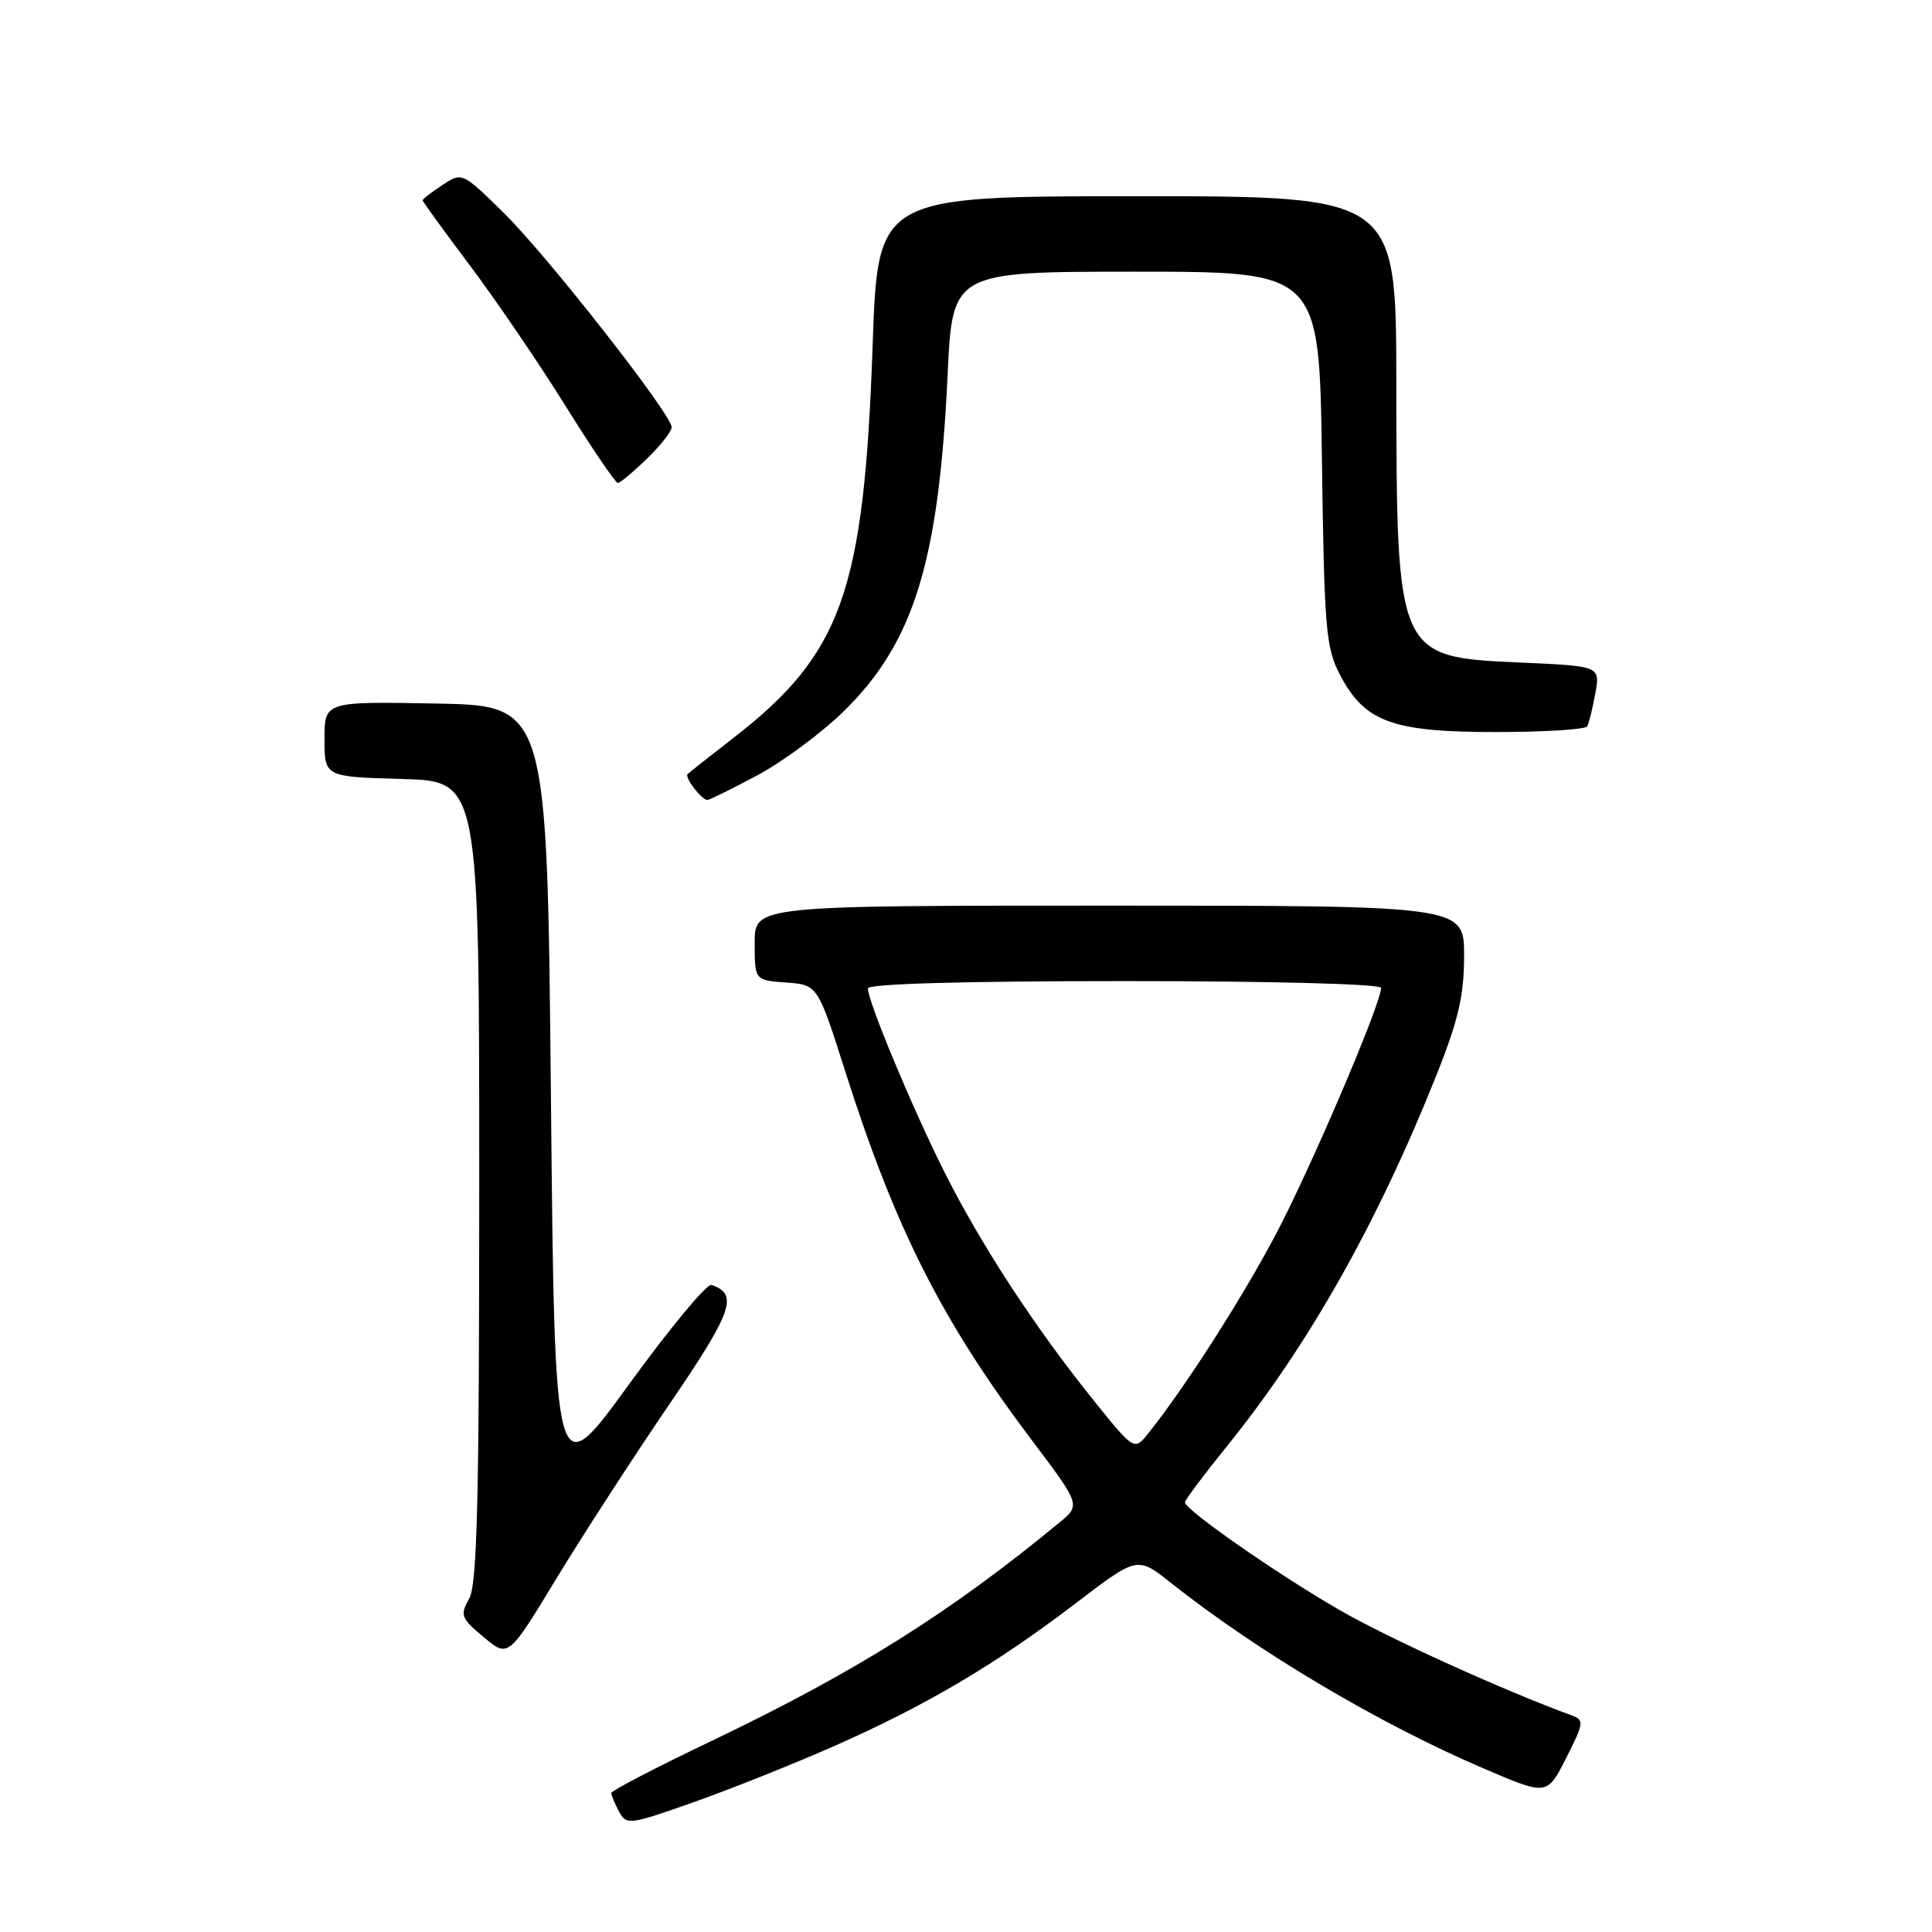 <?xml version="1.0" encoding="UTF-8" standalone="no"?>
<!DOCTYPE svg PUBLIC "-//W3C//DTD SVG 1.1//EN" "http://www.w3.org/Graphics/SVG/1.1/DTD/svg11.dtd" >
<svg xmlns="http://www.w3.org/2000/svg" xmlns:xlink="http://www.w3.org/1999/xlink" version="1.1" viewBox="0 0 256 256">
 <g >
 <path fill="currentColor"
d=" M 110.36 231.44 C 122.60 226.05 131.87 220.58 142.49 212.48 C 150.70 206.21 150.70 206.21 155.10 209.70 C 166.66 218.87 182.86 228.48 196.75 234.40 C 205.00 237.93 205.00 237.93 207.53 232.94 C 209.87 228.32 209.93 227.91 208.28 227.31 C 199.10 223.94 184.01 217.09 177.50 213.34 C 169.26 208.59 156.99 200.04 157.01 199.06 C 157.02 198.75 159.57 195.35 162.68 191.50 C 173.42 178.20 182.55 162.00 190.37 142.38 C 193.26 135.11 194.00 131.90 194.00 126.63 C 194.00 120.00 194.00 120.00 147.00 120.00 C 100.00 120.00 100.00 120.00 100.00 124.94 C 100.00 129.89 100.00 129.89 104.17 130.19 C 108.35 130.50 108.35 130.50 112.01 142.00 C 118.64 162.84 124.80 175.02 136.69 190.79 C 143.20 199.43 143.20 199.43 140.35 201.77 C 125.83 213.74 113.34 221.57 94.25 230.70 C 86.96 234.18 81.00 237.28 81.00 237.58 C 81.00 237.88 81.46 238.99 82.02 240.03 C 83.00 241.86 83.35 241.82 91.77 238.85 C 96.57 237.16 104.94 233.82 110.36 231.44 Z  M 88.64 186.15 C 97.08 173.79 97.90 171.47 94.27 170.26 C 93.67 170.06 88.75 175.99 83.34 183.44 C 73.50 197.00 73.50 197.00 73.00 145.25 C 72.50 93.50 72.50 93.50 57.75 93.22 C 43.00 92.95 43.00 92.95 43.00 97.94 C 43.00 102.93 43.00 102.93 53.25 103.22 C 63.50 103.50 63.50 103.50 63.50 156.50 C 63.50 198.96 63.23 209.97 62.16 211.85 C 60.93 214.02 61.08 214.42 64.09 216.93 C 67.36 219.66 67.36 219.66 73.71 209.19 C 77.21 203.43 83.93 193.06 88.64 186.15 Z  M 100.32 102.75 C 103.68 100.96 108.81 97.16 111.74 94.31 C 121.07 85.20 124.39 74.51 125.56 49.75 C 126.20 36.00 126.20 36.00 150.51 36.00 C 174.82 36.00 174.82 36.00 175.16 60.75 C 175.47 83.38 175.68 85.83 177.55 89.41 C 180.83 95.66 184.46 97.00 198.18 97.00 C 204.61 97.00 210.07 96.66 210.31 96.25 C 210.54 95.84 211.03 93.87 211.39 91.88 C 212.04 88.26 212.04 88.26 201.46 87.79 C 185.06 87.06 185.06 87.06 185.02 50.75 C 185.00 26.00 185.00 26.00 150.66 26.00 C 116.31 26.00 116.31 26.00 115.63 45.75 C 114.49 78.43 111.58 86.62 97.11 97.84 C 94.02 100.23 91.32 102.36 91.11 102.57 C 90.67 103.00 92.97 106.00 93.73 106.00 C 94.00 106.00 96.97 104.54 100.32 102.75 Z  M 85.70 60.80 C 87.52 59.05 89.00 57.16 89.00 56.61 C 89.00 54.91 72.44 33.78 66.69 28.15 C 61.24 22.80 61.23 22.80 58.62 24.52 C 57.18 25.46 56.00 26.37 56.00 26.54 C 56.00 26.71 58.82 30.59 62.26 35.17 C 65.70 39.75 71.40 48.11 74.91 53.75 C 78.43 59.39 81.56 64.00 81.86 64.00 C 82.16 64.00 83.89 62.56 85.70 60.80 Z  M 144.77 185.38 C 137.02 175.72 129.96 164.90 125.12 155.26 C 120.87 146.78 115.00 132.70 115.00 130.97 C 115.00 130.36 127.61 130.00 149.00 130.00 C 168.52 130.00 183.00 130.38 183.00 130.90 C 183.00 133.02 173.48 155.27 168.89 163.87 C 164.33 172.43 156.99 183.86 152.19 189.88 C 150.30 192.26 150.30 192.26 144.77 185.38 Z "/>
</g>
</svg>